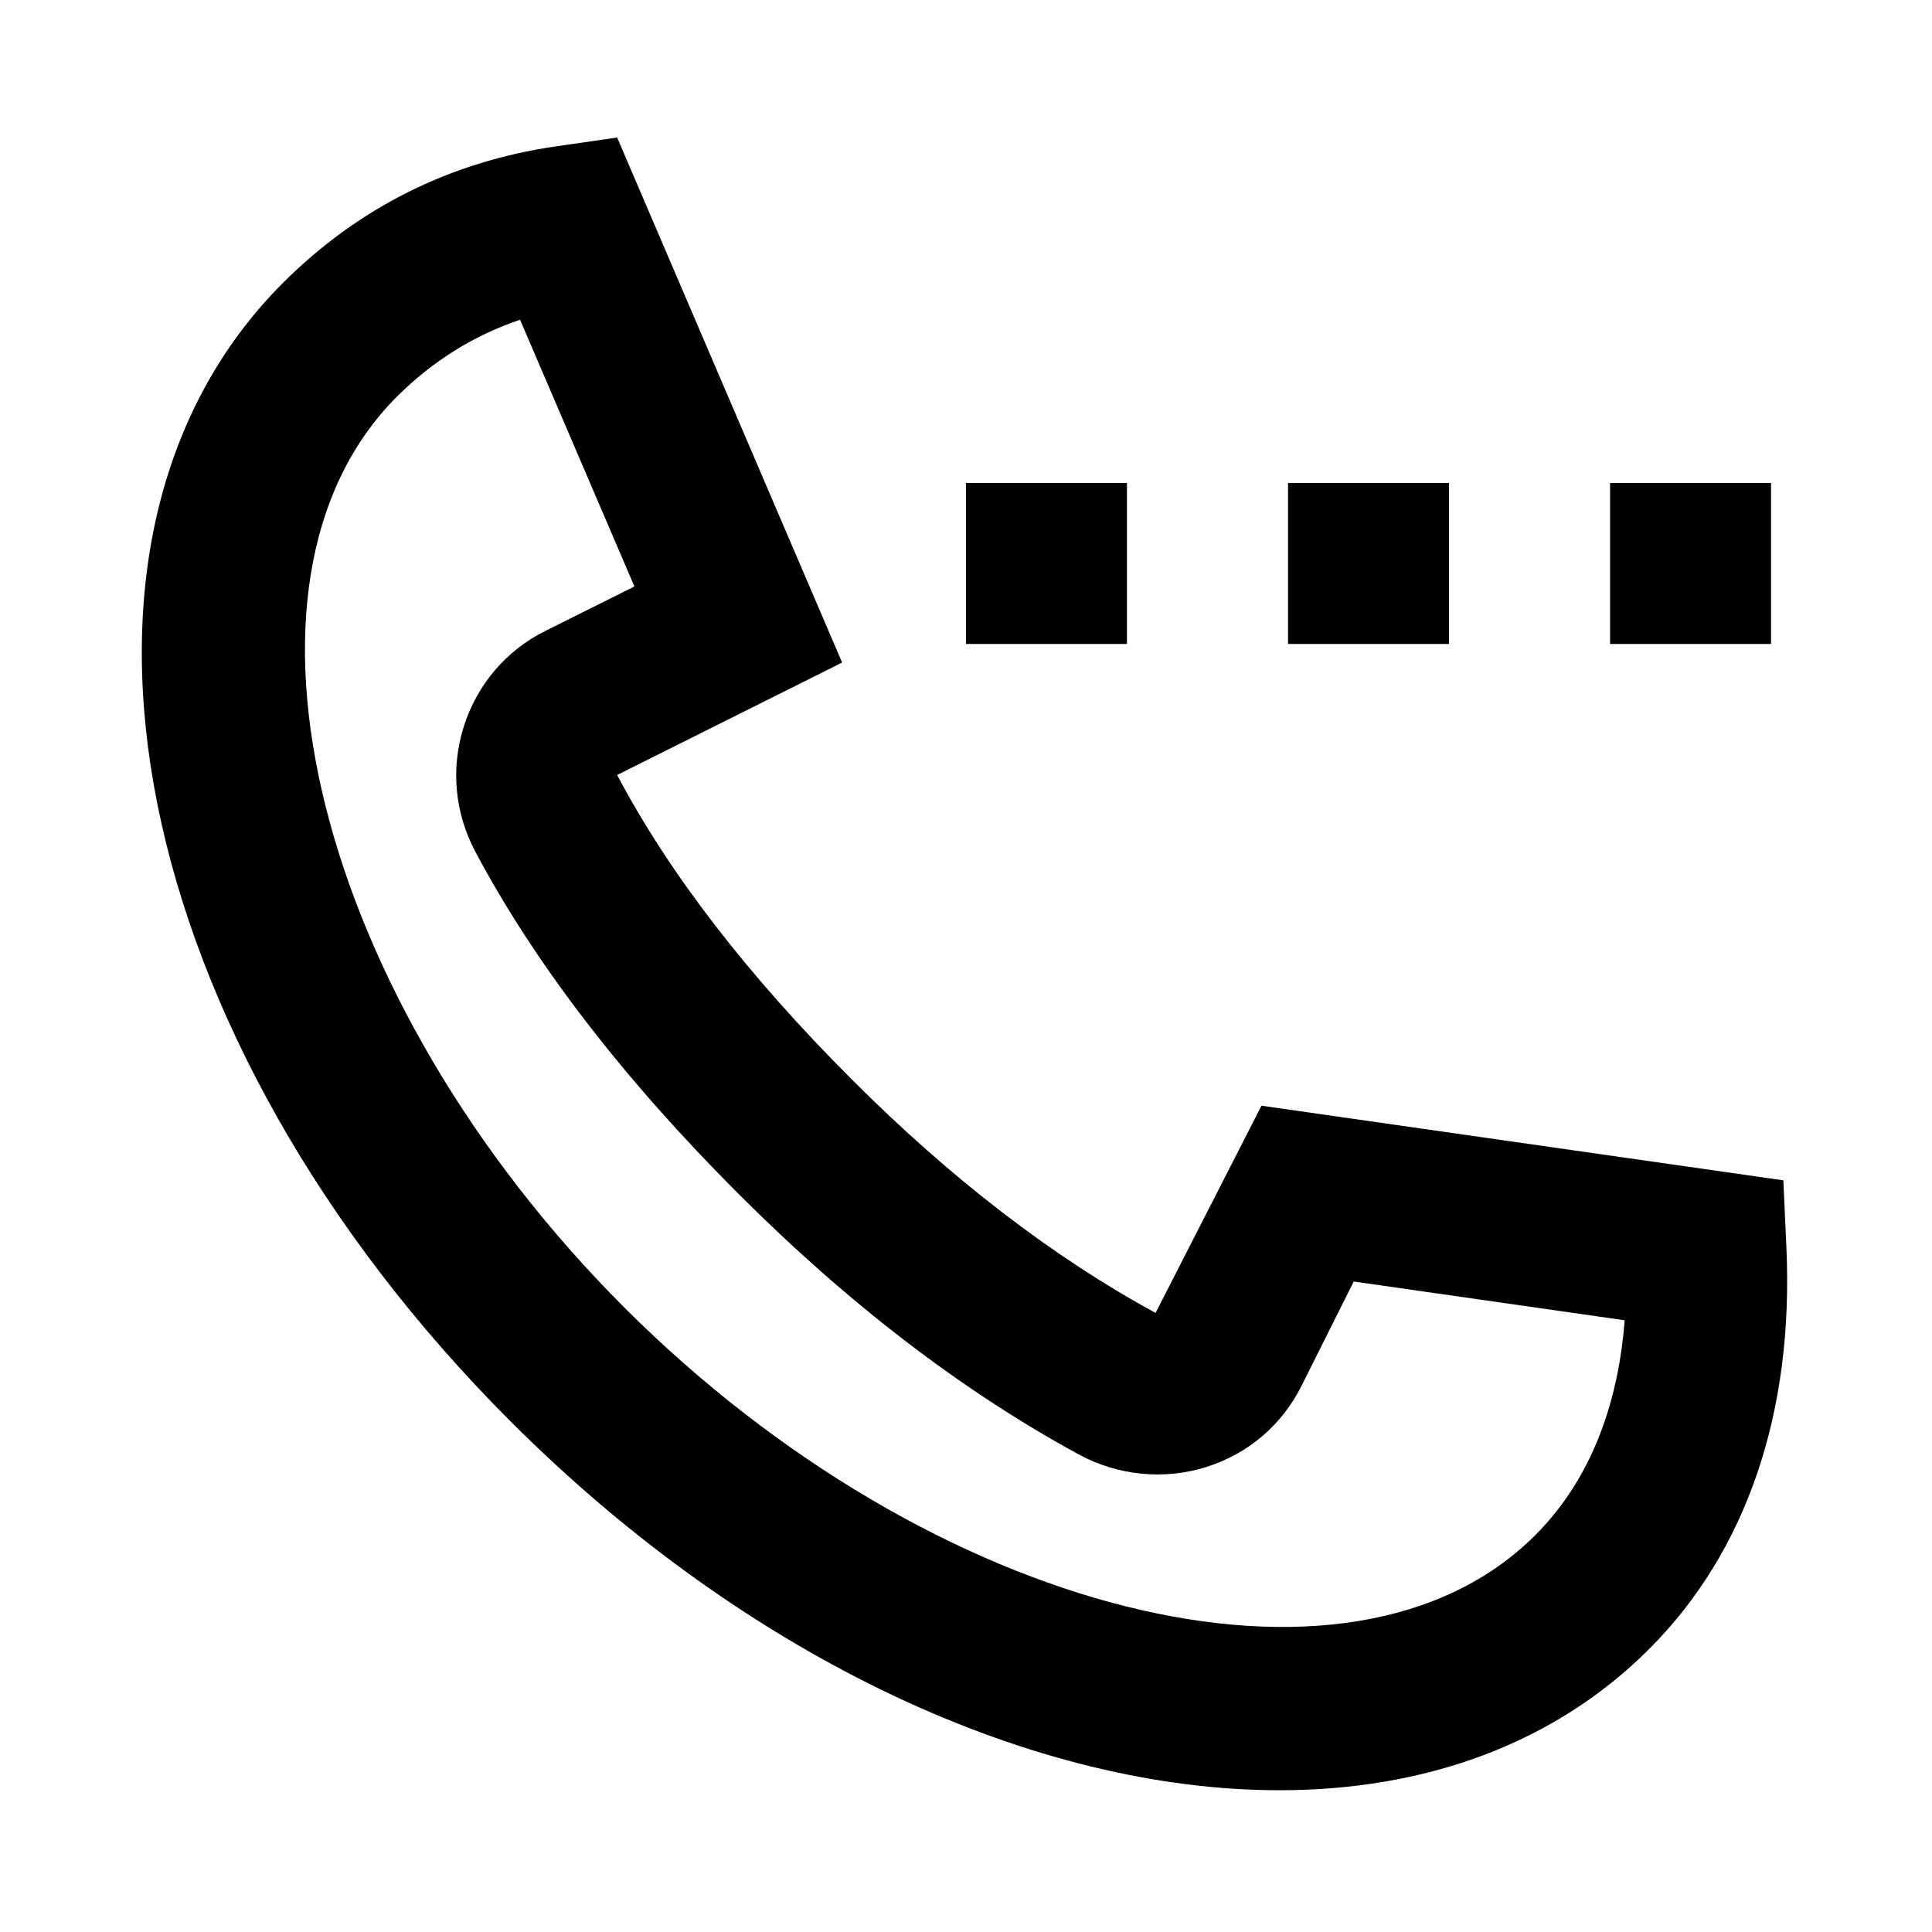 <svg width="16" height="16" viewBox="0 0 16 16" fill="none" xmlns="http://www.w3.org/2000/svg">
<path d="M14.794 10.326L14.769 9.775L10.447 9.157L9.57 10.873C8.722 10.412 7.876 9.762 7.057 8.942C6.197 8.083 5.543 7.237 5.111 6.418L6.974 5.487L5.111 1.139L4.605 1.212C3.727 1.339 2.967 1.72 2.343 2.343C0.229 4.458 1.057 8.6 4.229 11.772C6.217 13.759 8.585 14.827 10.596 14.826C11.795 14.826 12.867 14.447 13.657 13.657C14.464 12.85 14.857 11.699 14.794 10.326ZM12.714 12.714C11.181 14.246 7.727 13.383 5.171 10.829C2.616 8.273 1.753 4.819 3.286 3.286C3.581 2.991 3.924 2.777 4.307 2.648L5.254 4.857L4.516 5.225C4.192 5.387 3.953 5.667 3.842 6.013C3.731 6.361 3.765 6.731 3.937 7.054C4.429 7.981 5.162 8.933 6.115 9.886C7.024 10.796 7.973 11.523 8.934 12.045C9.257 12.221 9.642 12.259 9.99 12.149C10.337 12.04 10.617 11.801 10.779 11.476L11.211 10.613L13.455 10.934C13.409 11.53 13.224 12.204 12.714 12.714Z" fill="currentColor"/>
<path d="M14.667 4H13.334V5.333H14.667V4Z" fill="currentColor"/>
<path d="M12 4H10.667V5.333H12V4Z" fill="currentColor"/>
<path d="M9.333 4H8V5.333H9.333V4Z" fill="currentColor"/>
</svg>

